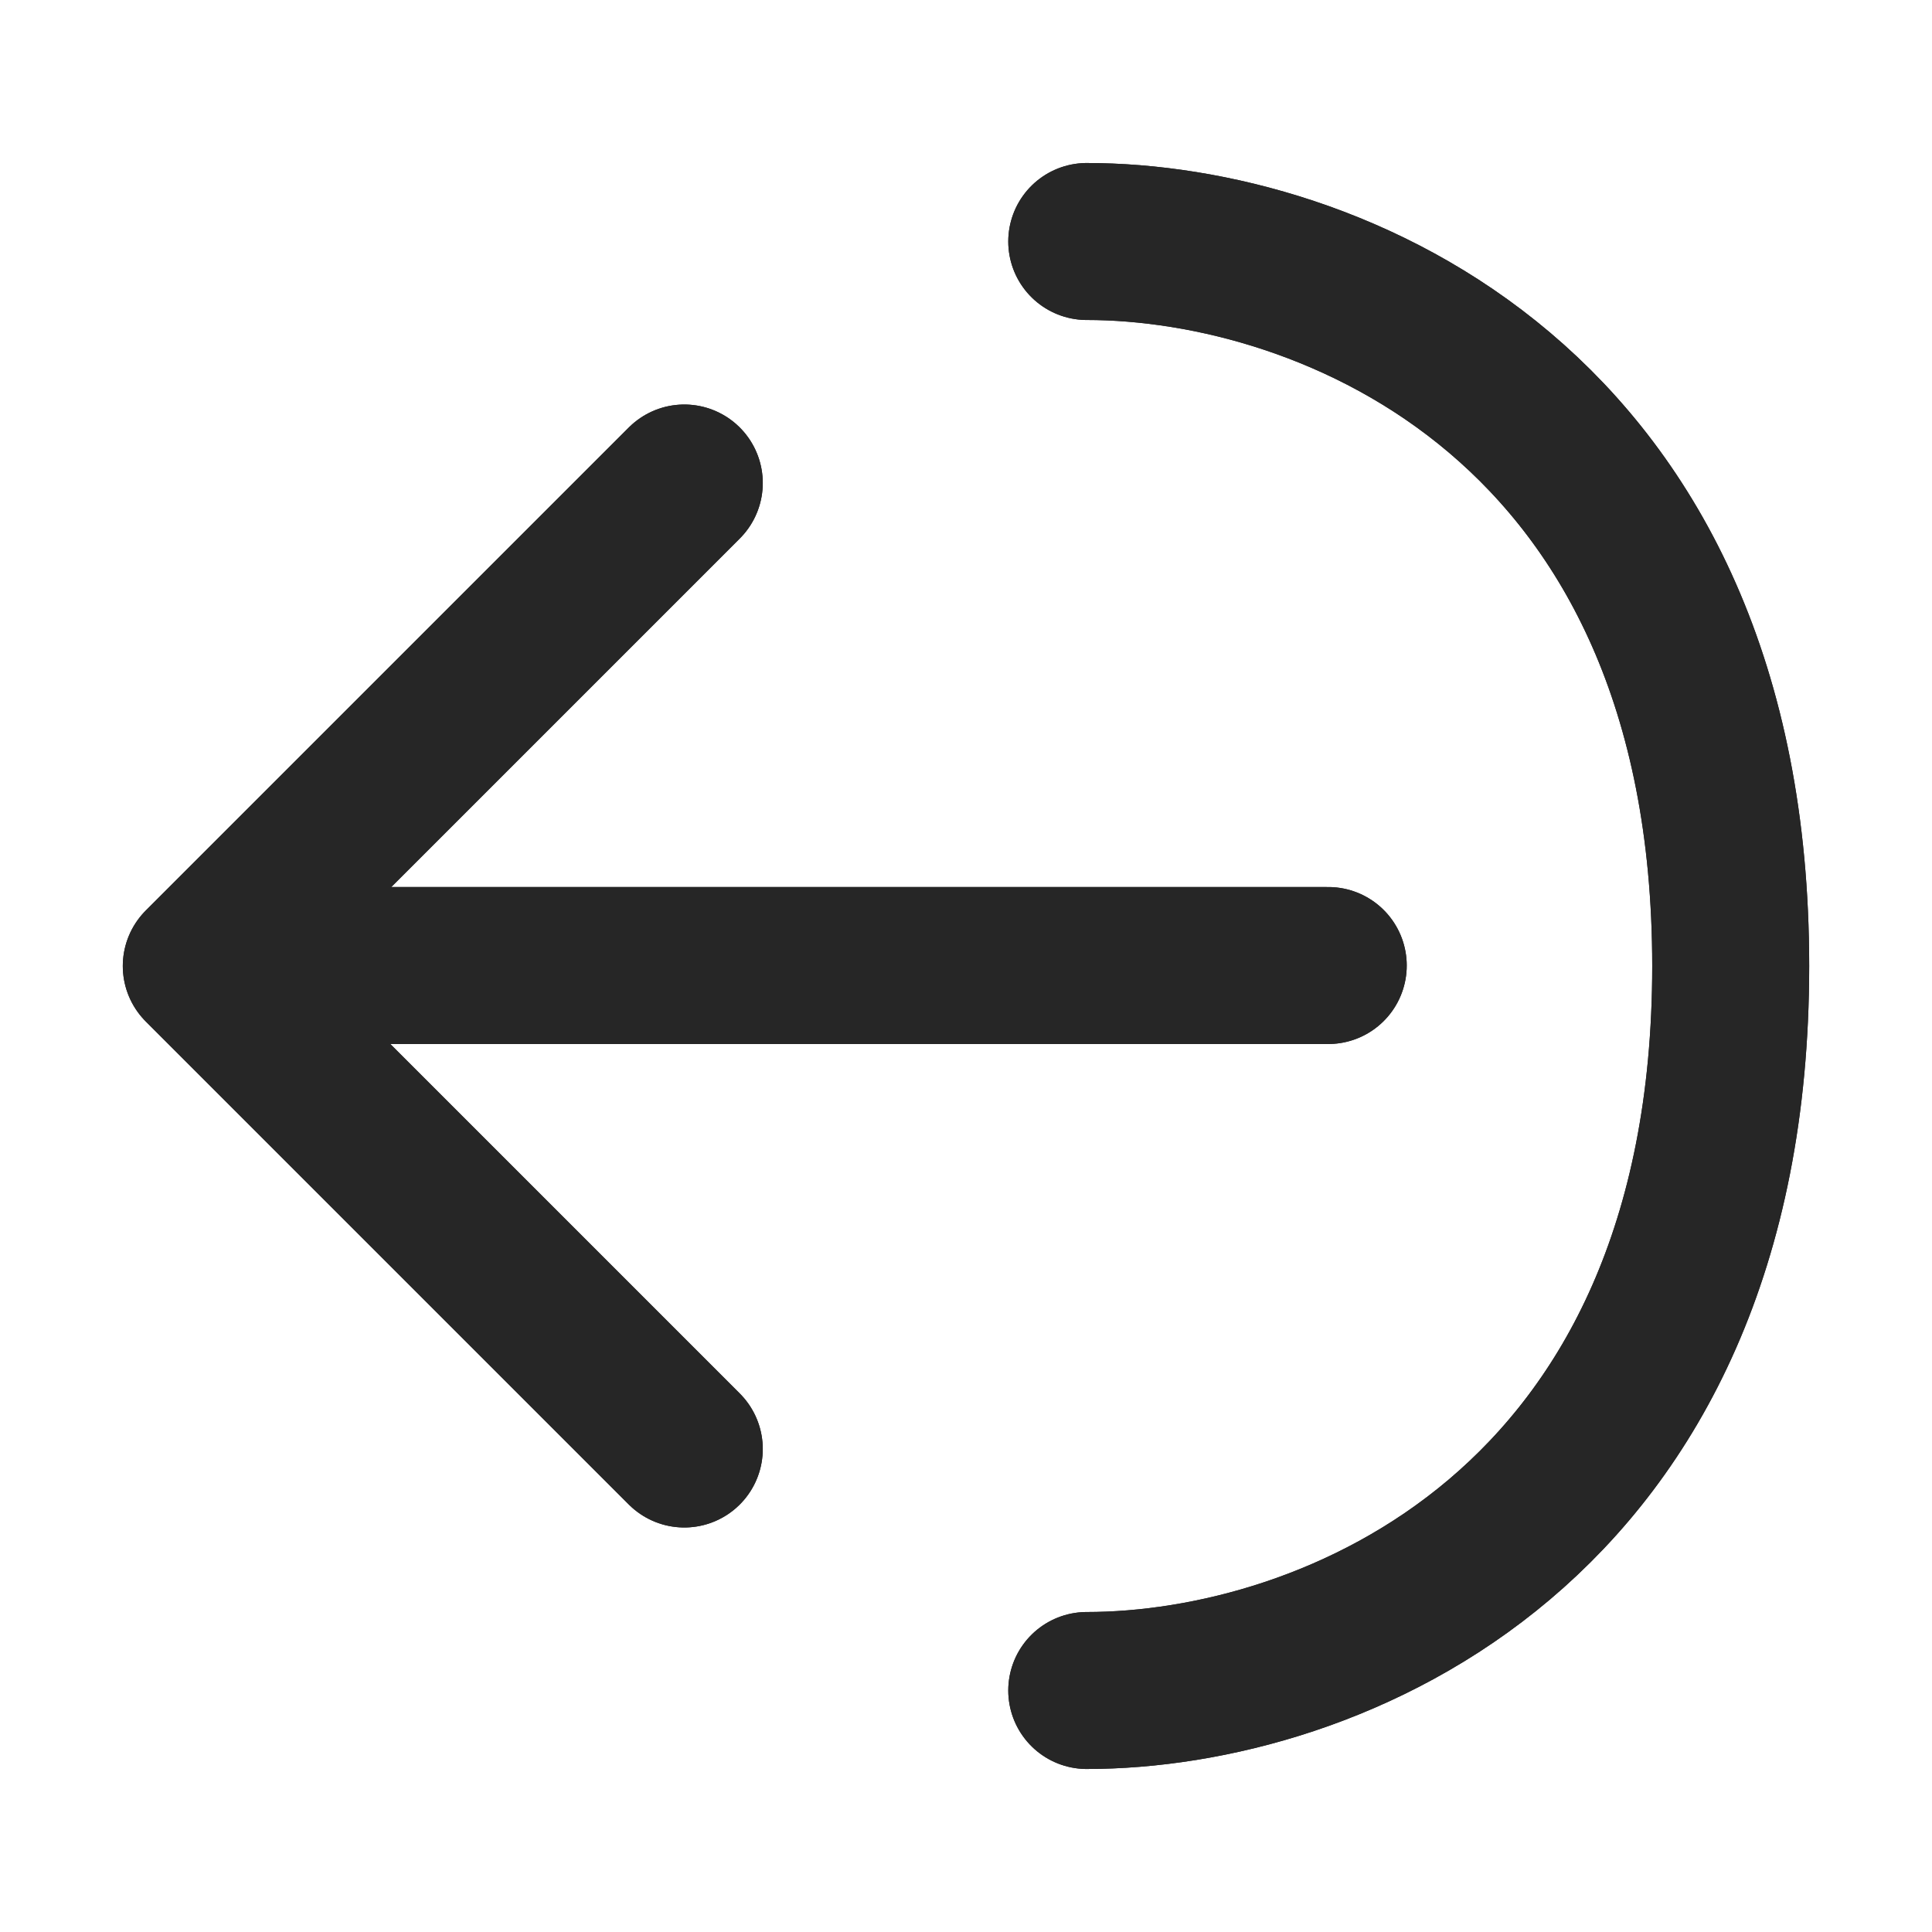 <svg fill="none" xmlns="http://www.w3.org/2000/svg" viewBox="0 0 16 16" class="design-iconfont">
  <path d="M9 2C11 2 14.333 3.333 14.333 8C14.333 12.667 11 14 9 14" stroke="#262626" stroke-width="1.3" stroke-linecap="round" stroke-linejoin="round"/>
  <path d="M1.7 7.996L11 7.996" stroke="#262626" stroke-width="1.3" stroke-linecap="round" stroke-linejoin="round"/>
  <path d="M5.667 12L1.667 8L5.667 4" stroke="#262626" stroke-width="1.3" stroke-linecap="round" stroke-linejoin="round"/>
  <path d="M9 2C11 2 14.333 3.333 14.333 8C14.333 12.667 11 14 9 14" stroke="#262626" stroke-width="1.3" stroke-linecap="round" stroke-linejoin="round"/>
  <path d="M1.7 7.996L11 7.996" stroke="#262626" stroke-width="1.3" stroke-linecap="round" stroke-linejoin="round"/>
  <path d="M5.667 12L1.667 8L5.667 4" stroke="#262626" stroke-width="1.3" stroke-linecap="round" stroke-linejoin="round"/>
</svg>
